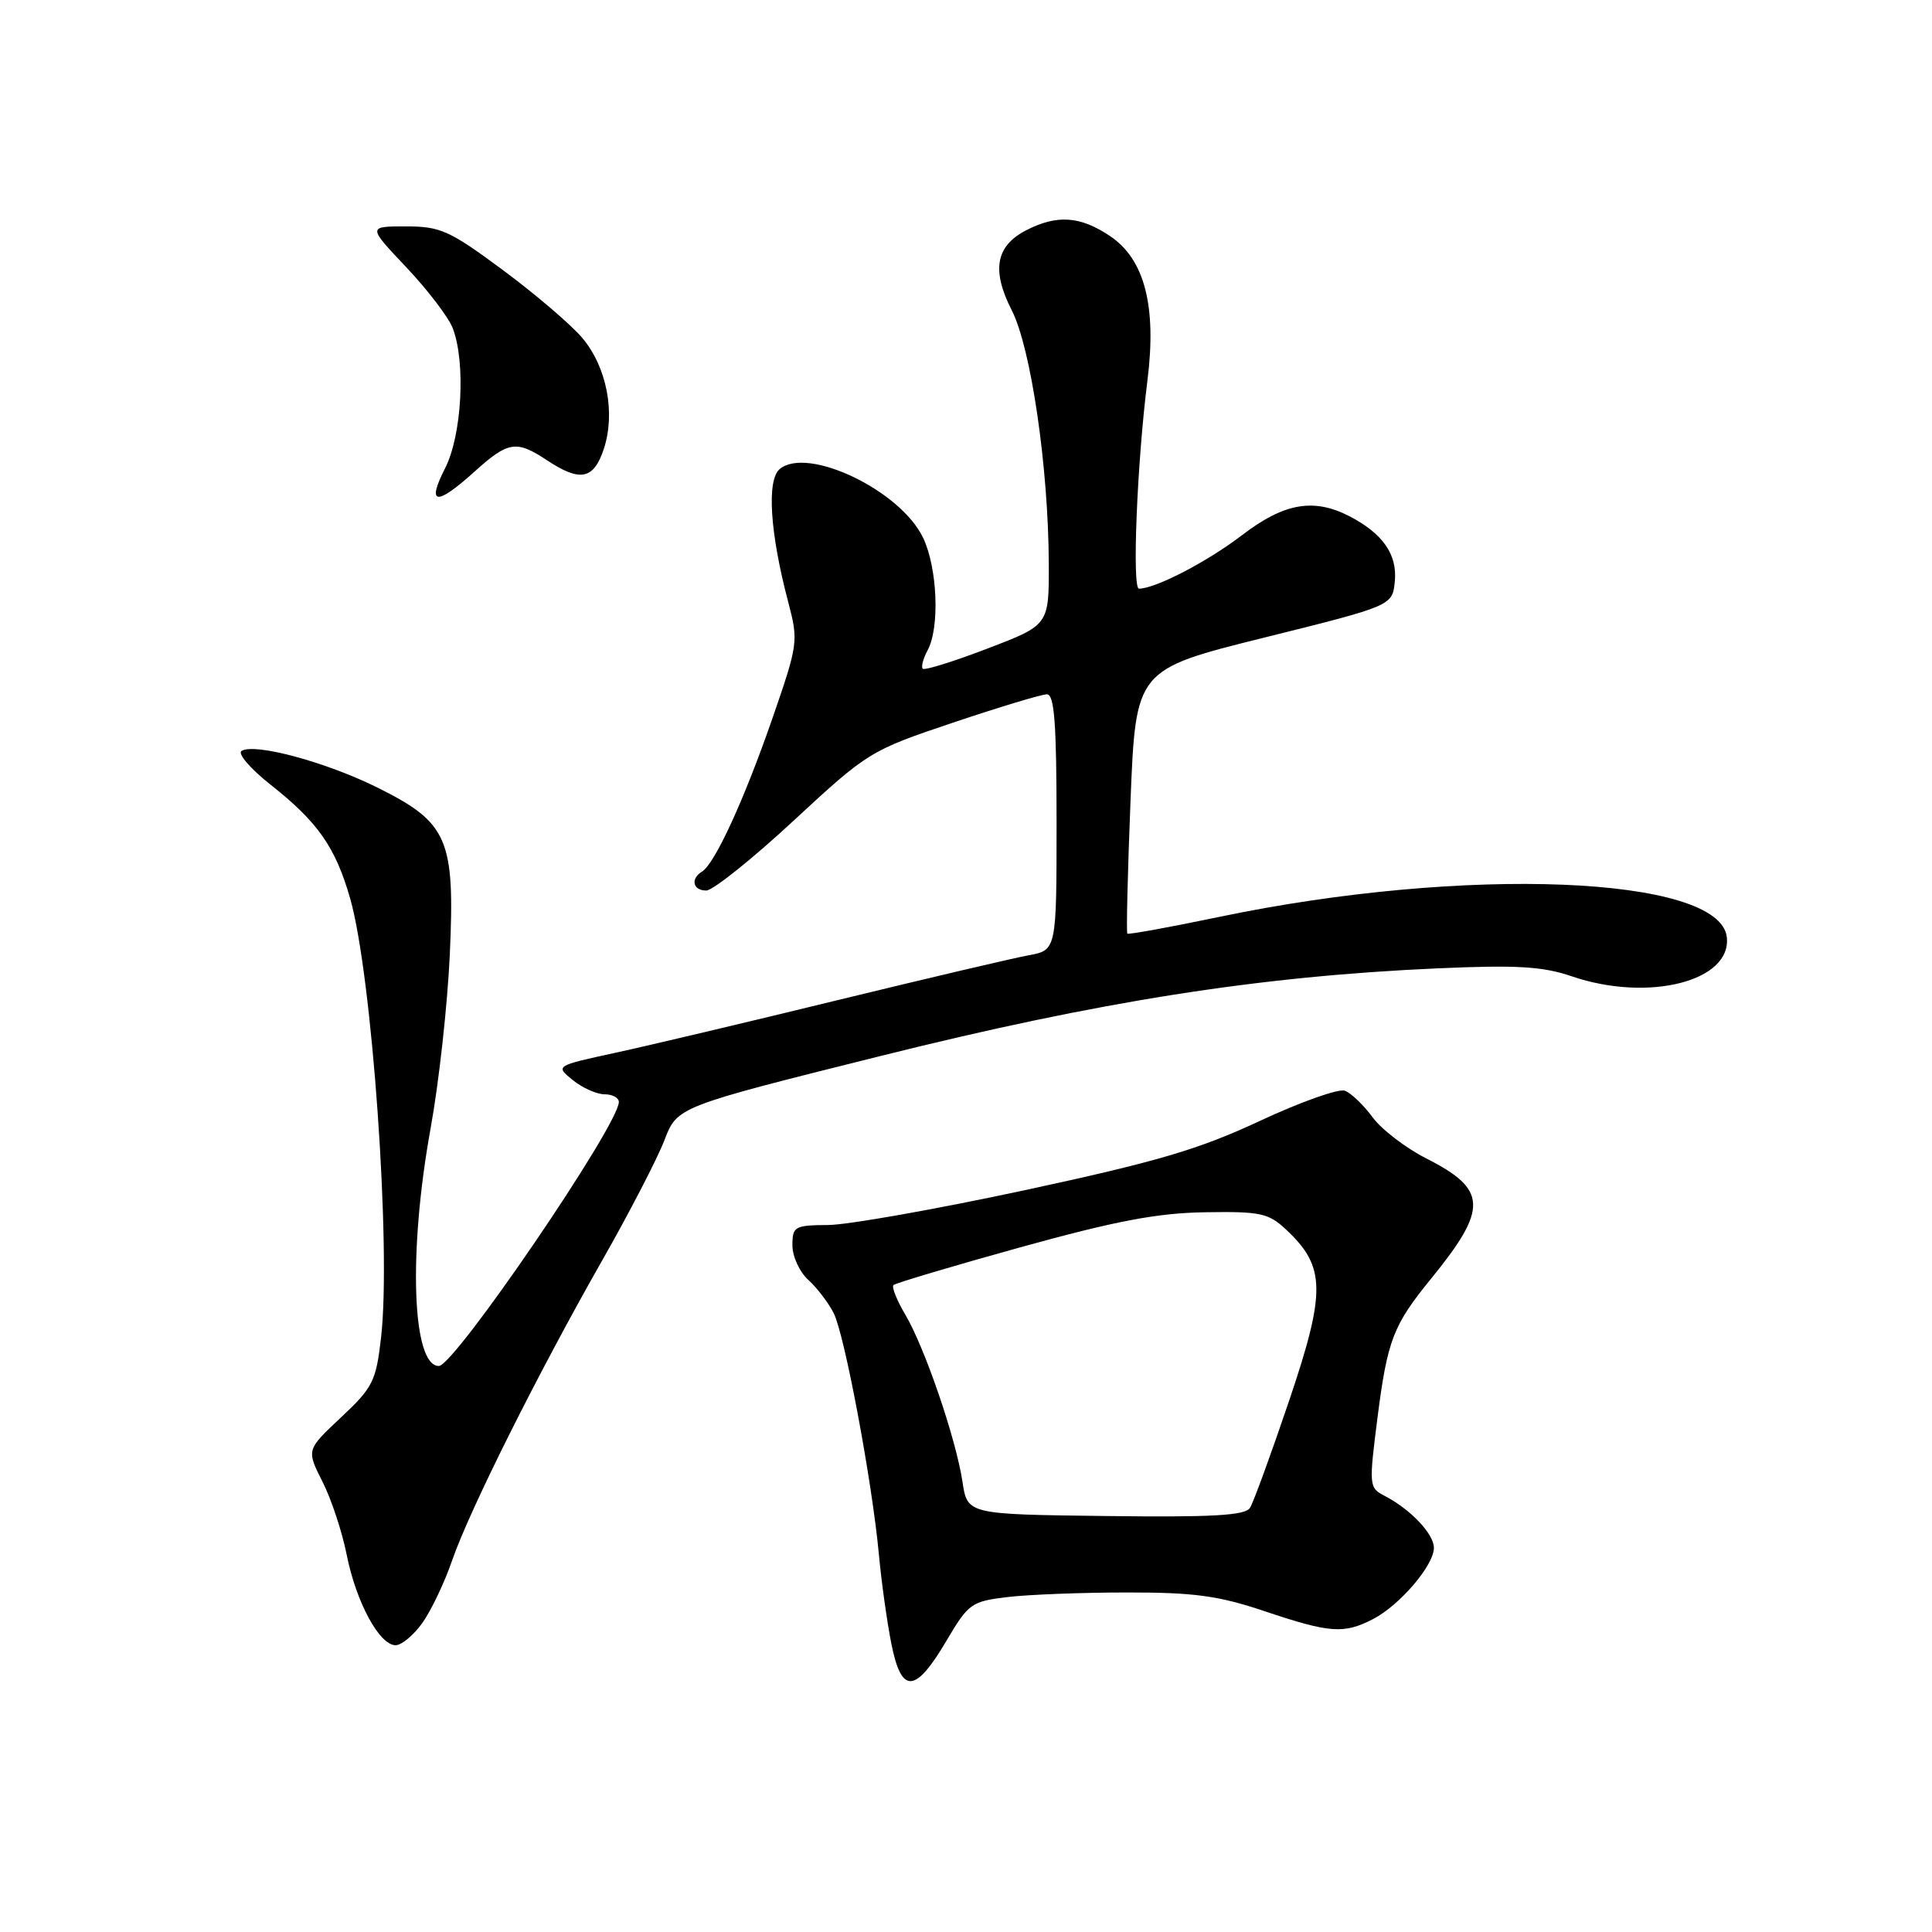 <?xml version="1.0" encoding="UTF-8" standalone="no"?>
<!DOCTYPE svg PUBLIC "-//W3C//DTD SVG 1.1//EN" "http://www.w3.org/Graphics/SVG/1.1/DTD/svg11.dtd" >
<svg xmlns="http://www.w3.org/2000/svg" xmlns:xlink="http://www.w3.org/1999/xlink" version="1.1" viewBox="0 0 256 256">
 <g >
 <path fill="currentColor"
d=" M 125.44 217.36 C 128.32 212.48 128.72 212.19 133.48 211.62 C 136.24 211.29 143.37 211.01 149.32 211.01 C 158.23 211.00 161.47 211.44 167.59 213.50 C 176.23 216.40 178.07 216.53 181.93 214.54 C 185.48 212.70 190.00 207.41 190.00 205.10 C 190.00 203.24 186.87 199.96 183.42 198.18 C 181.40 197.14 181.38 196.83 182.54 187.73 C 183.85 177.55 184.61 175.59 189.61 169.45 C 197.21 160.13 197.11 157.61 188.99 153.50 C 186.28 152.12 183.07 149.67 181.88 148.05 C 180.68 146.42 179.03 144.84 178.21 144.53 C 177.39 144.21 172.31 146.02 166.93 148.53 C 158.86 152.30 153.37 153.92 135.82 157.70 C 124.09 160.22 112.36 162.30 109.75 162.32 C 105.28 162.35 105.00 162.51 105.00 165.02 C 105.00 166.49 105.95 168.55 107.10 169.59 C 108.26 170.64 109.77 172.62 110.47 174.00 C 111.92 176.87 115.57 196.36 116.46 206.00 C 116.79 209.57 117.53 214.89 118.11 217.81 C 119.45 224.54 121.28 224.42 125.44 217.36 Z  M 55.97 215.04 C 57.13 213.41 58.90 209.70 59.90 206.79 C 62.20 200.13 71.28 181.97 79.80 167.00 C 83.40 160.68 87.11 153.51 88.04 151.08 C 89.74 146.65 89.74 146.65 116.62 139.94 C 145.65 132.69 166.77 129.36 190.50 128.31 C 201.02 127.85 204.41 128.05 208.28 129.37 C 218.43 132.83 229.49 130.02 228.81 124.16 C 227.85 116.03 194.13 114.69 161.57 121.49 C 155.01 122.86 149.52 123.86 149.38 123.71 C 149.23 123.56 149.42 115.63 149.80 106.08 C 150.50 88.72 150.50 88.72 167.50 84.49 C 184.50 80.26 184.50 80.26 184.82 77.04 C 185.17 73.48 183.23 70.69 178.80 68.40 C 174.08 65.96 170.14 66.65 164.59 70.90 C 160.00 74.42 153.10 78.00 150.92 78.00 C 149.99 78.00 150.66 61.35 152.04 50.43 C 153.28 40.58 151.67 34.36 147.10 31.29 C 143.14 28.62 140.05 28.41 135.96 30.52 C 131.93 32.60 131.36 35.82 134.07 41.13 C 136.61 46.12 138.92 61.89 138.97 74.66 C 139.00 82.82 139.00 82.82 130.86 85.93 C 126.38 87.65 122.51 88.85 122.27 88.61 C 122.03 88.37 122.32 87.26 122.92 86.15 C 124.54 83.13 124.22 75.27 122.32 71.27 C 119.35 65.00 107.01 59.08 103.32 62.15 C 101.57 63.60 102.02 70.62 104.45 79.80 C 105.81 84.98 105.76 85.33 102.31 95.30 C 98.57 106.06 94.72 114.44 93.02 115.49 C 91.46 116.45 91.81 118.00 93.58 118.00 C 94.45 118.00 99.66 113.84 105.15 108.75 C 115.01 99.62 115.29 99.45 126.29 95.75 C 132.42 93.69 138.01 92.00 138.72 92.00 C 139.71 92.00 140.00 95.82 140.00 108.95 C 140.00 125.91 140.00 125.91 136.25 126.59 C 134.19 126.97 122.83 129.64 111.00 132.52 C 99.17 135.41 85.92 138.55 81.53 139.50 C 73.57 141.23 73.57 141.23 75.90 143.12 C 77.17 144.15 79.07 145.00 80.11 145.00 C 81.15 145.00 82.00 145.46 82.00 146.02 C 82.00 149.06 60.21 181.00 58.15 181.00 C 54.60 181.00 54.08 165.92 57.06 149.50 C 58.16 143.45 59.30 133.10 59.60 126.50 C 60.30 111.14 59.37 109.01 50.00 104.35 C 43.18 100.97 33.75 98.42 32.01 99.50 C 31.44 99.84 33.18 101.87 35.87 103.99 C 42.13 108.94 44.43 112.23 46.39 119.02 C 49.30 129.18 51.85 165.22 50.50 177.17 C 49.83 183.02 49.43 183.83 45.19 187.81 C 40.60 192.11 40.60 192.11 42.72 196.31 C 43.89 198.61 45.34 202.98 45.94 206.02 C 47.19 212.29 50.27 218.00 52.42 218.00 C 53.21 218.00 54.81 216.67 55.97 215.04 Z  M 62.87 62.50 C 67.34 58.46 68.41 58.29 72.50 61.00 C 76.88 63.90 78.67 63.54 80.01 59.48 C 81.58 54.71 80.40 48.63 77.16 44.78 C 75.70 43.05 70.98 39.01 66.67 35.81 C 59.54 30.53 58.37 30.00 53.77 30.00 C 48.71 30.00 48.71 30.00 53.86 35.44 C 56.69 38.44 59.46 42.07 60.00 43.51 C 61.73 48.06 61.20 57.68 58.98 62.04 C 56.49 66.93 57.79 67.08 62.87 62.50 Z  M 127.53 196.32 C 126.67 190.65 122.56 178.61 119.97 174.22 C 118.84 172.31 118.13 170.54 118.39 170.28 C 118.65 170.02 126.21 167.77 135.18 165.28 C 147.82 161.78 153.34 160.73 159.66 160.63 C 167.04 160.51 168.08 160.74 170.43 162.94 C 175.66 167.84 175.71 171.11 170.83 185.56 C 168.42 192.68 166.08 199.09 165.63 199.80 C 165.00 200.81 160.66 201.06 146.50 200.88 C 128.18 200.66 128.18 200.66 127.53 196.32 Z "/>
</g>
</svg>